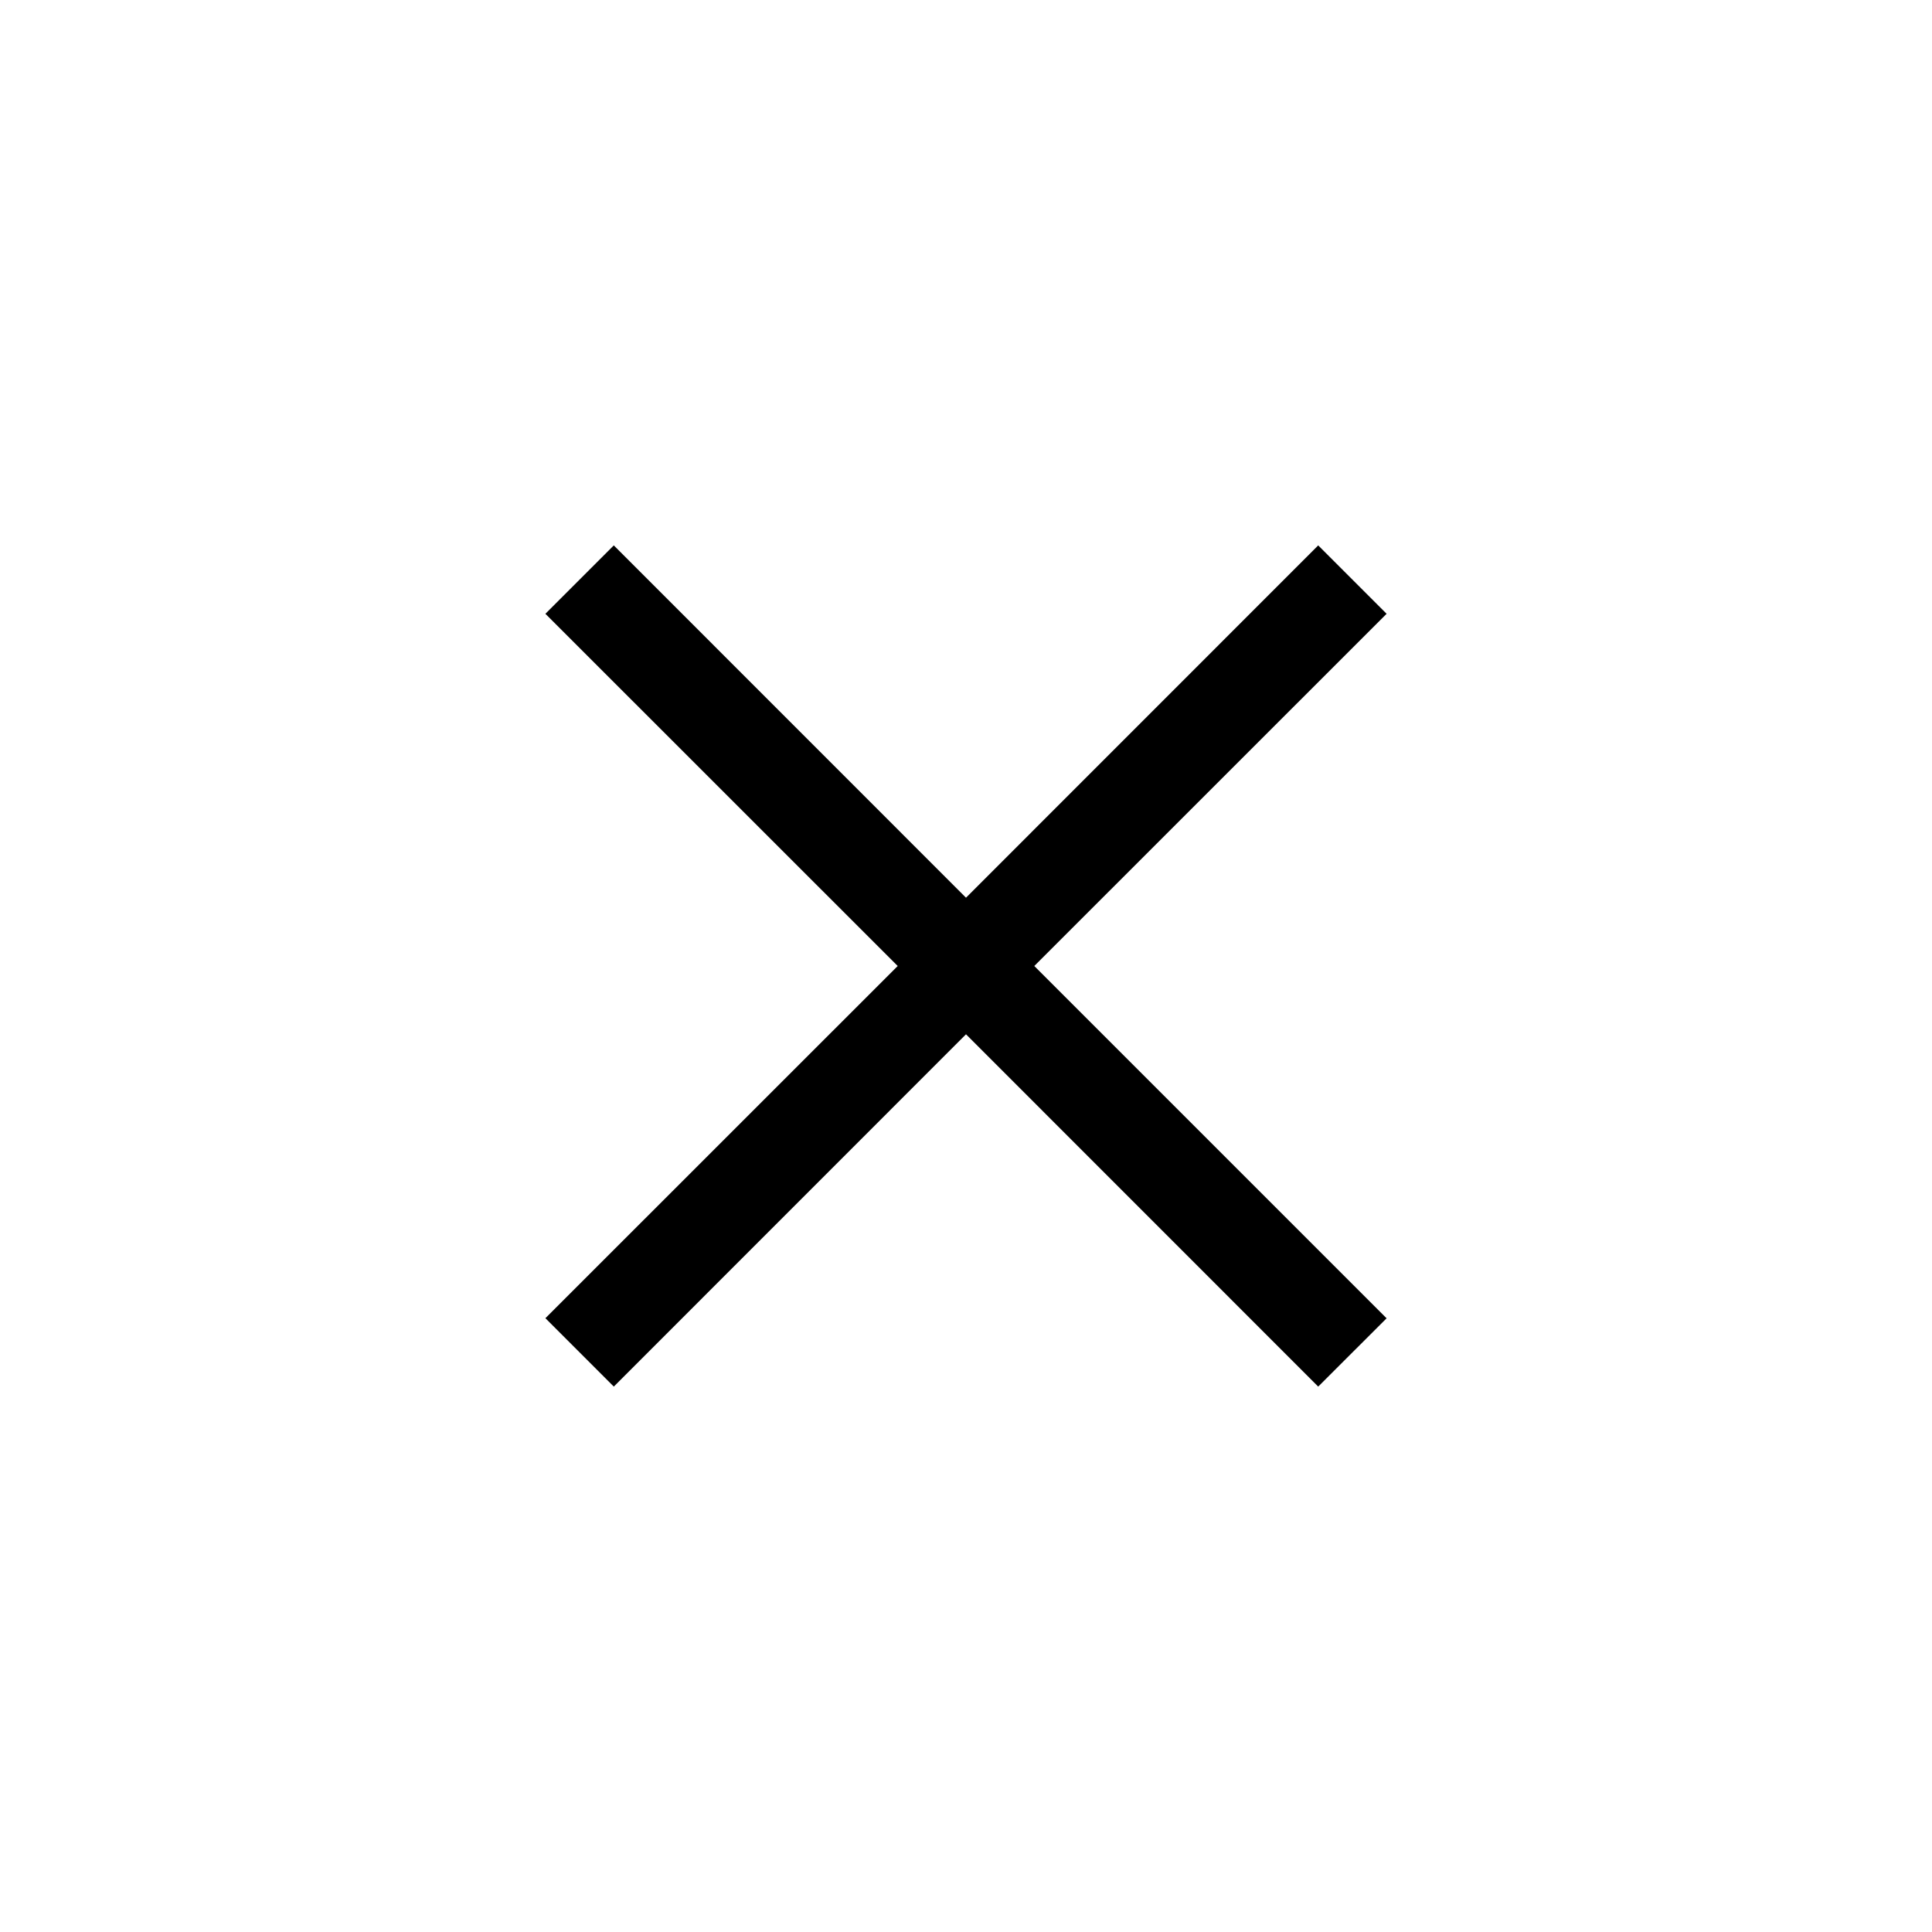 <?xml version="1.0" encoding="UTF-8" standalone="no"?><!DOCTYPE svg PUBLIC "-//W3C//DTD SVG 1.1//EN" "http://www.w3.org/Graphics/SVG/1.1/DTD/svg11.dtd"><svg width="20px" height="20px" viewBox="0 0 20 20" version="1.1" xmlns="http://www.w3.org/2000/svg" xmlns:xlink="http://www.w3.org/1999/xlink" xml:space="preserve" xmlns:serif="http://www.serif.com/" style="fill-rule:evenodd;clip-rule:evenodd;stroke-linejoin:round;stroke-miterlimit:2;"><path d="M10,10.707l3.646,3.647l0.708,-0.707l-3.647,-3.647l3.647,-3.646l-0.708,-0.708l-3.646,3.647l-3.646,-3.647l-0.708,0.708l3.647,3.646l-3.647,3.646l0.708,0.708l3.646,-3.647Z"/></svg>
